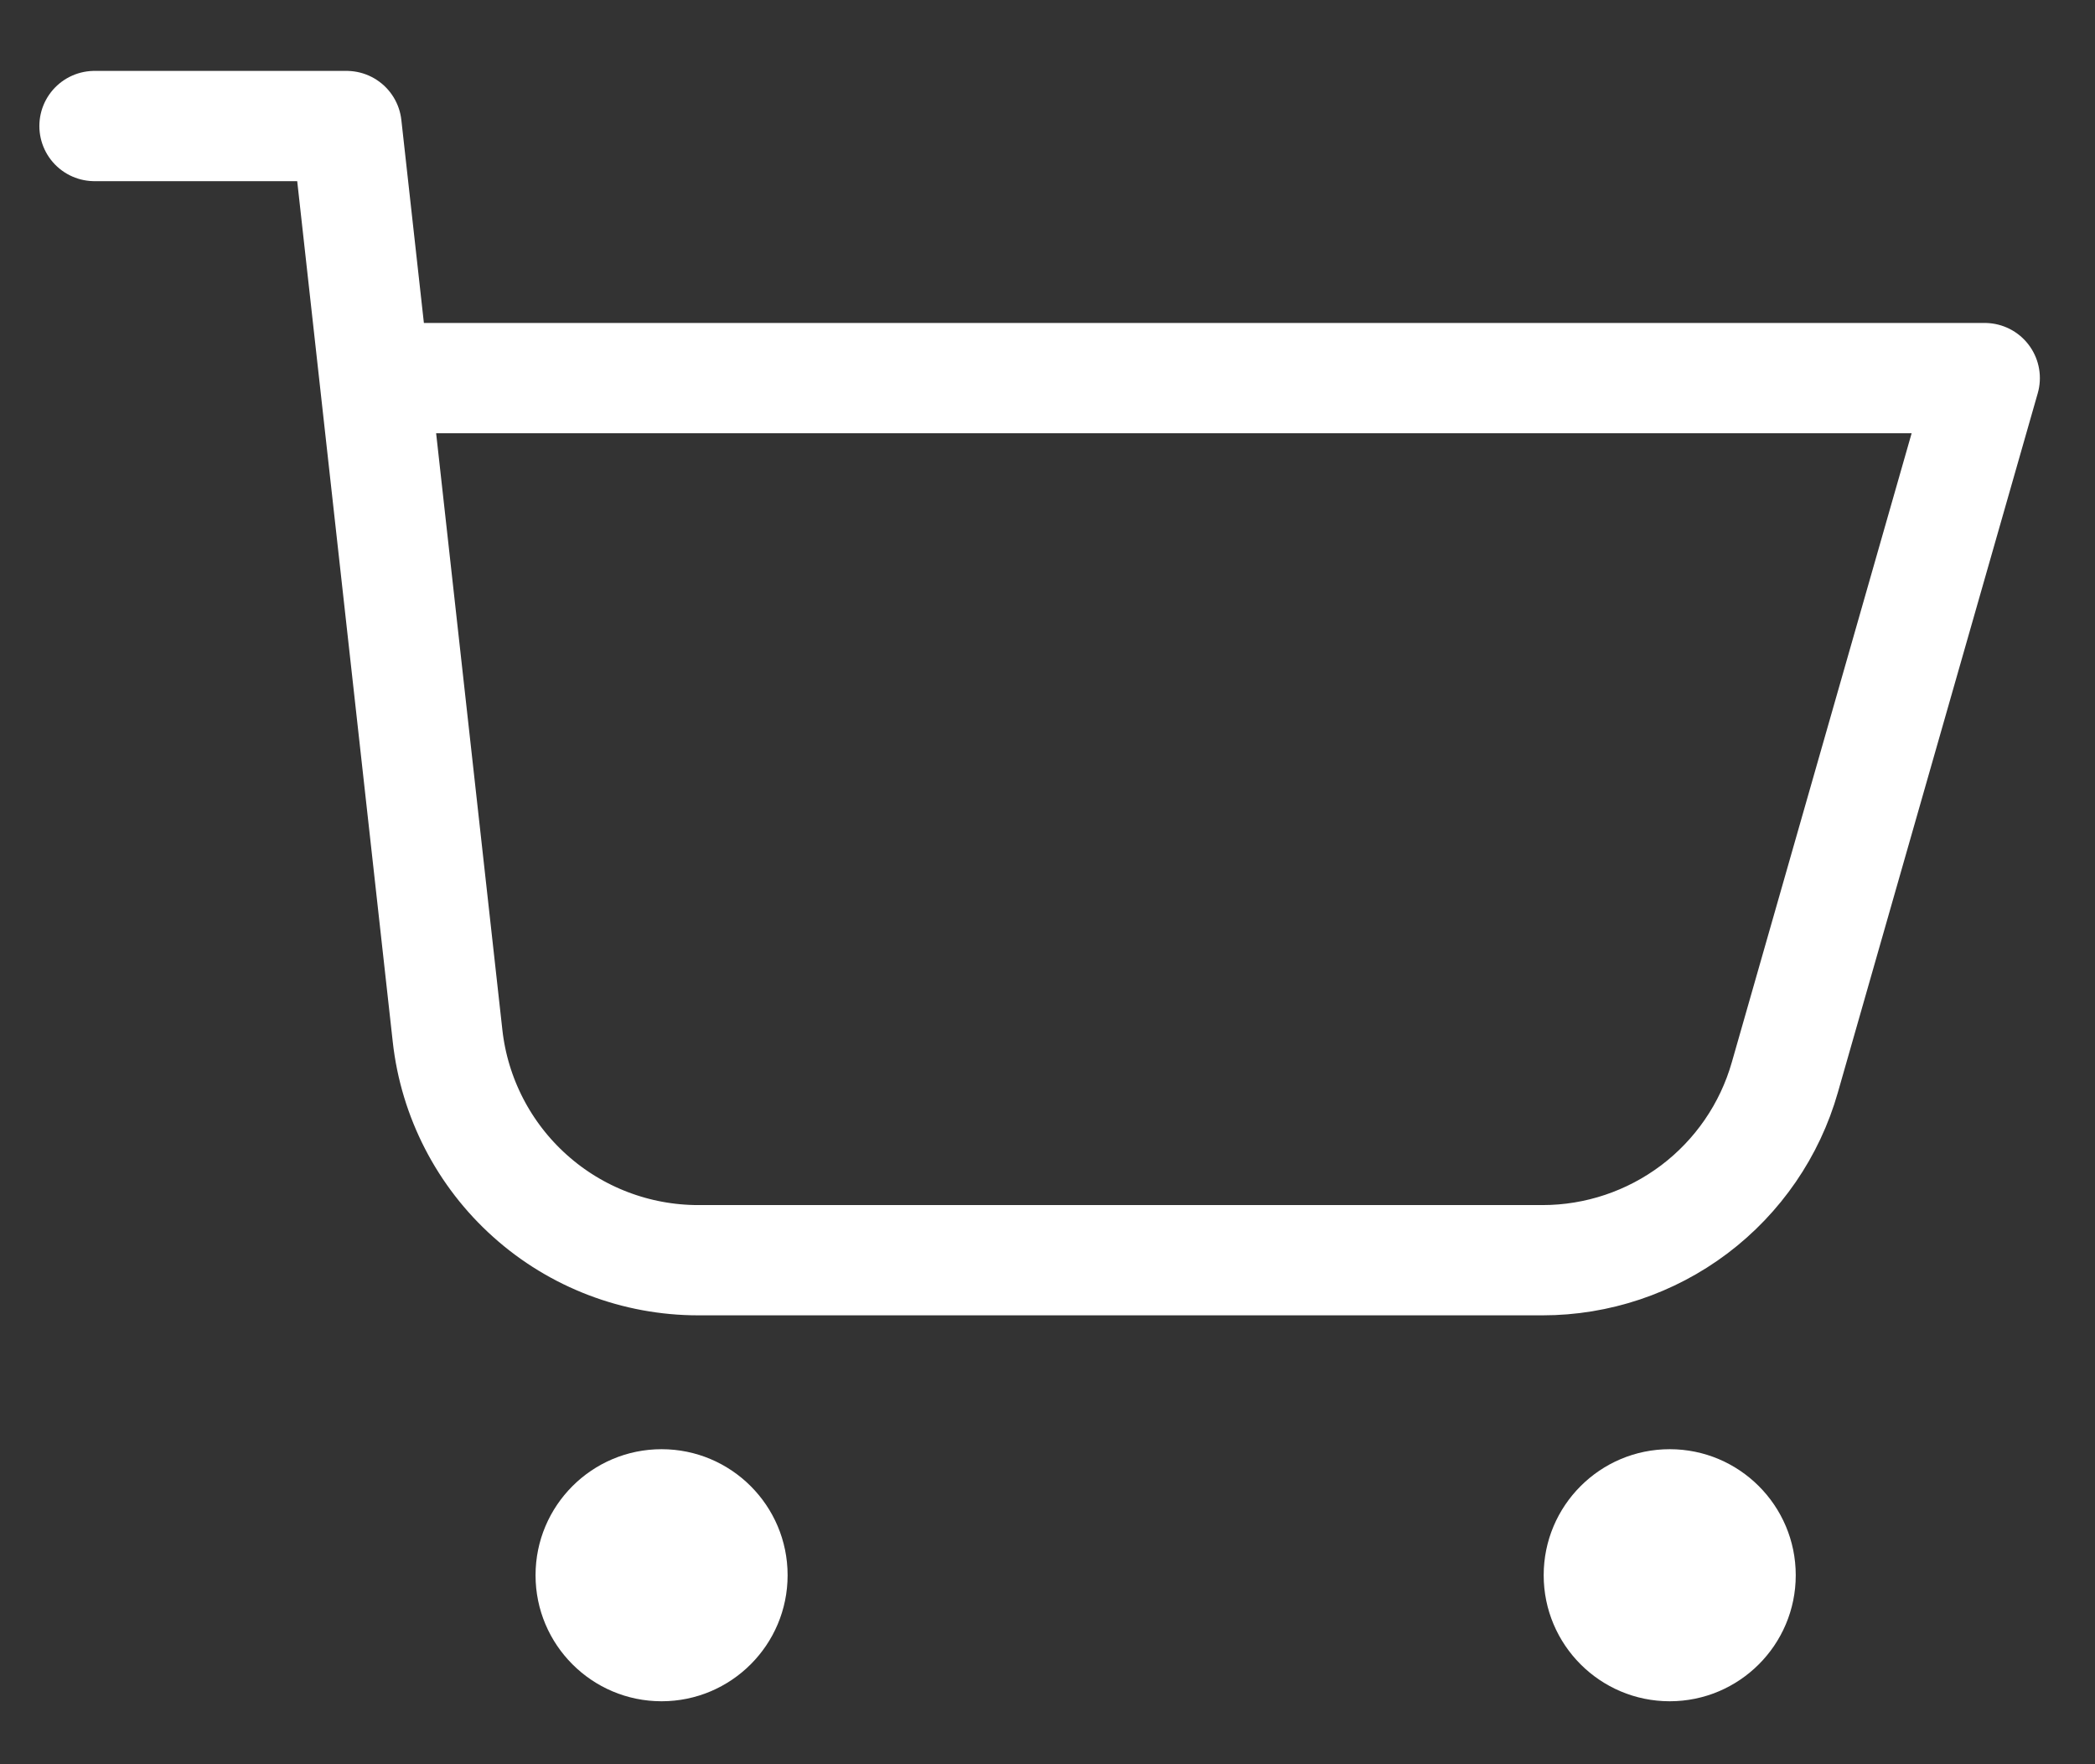 <svg width="19" height="16" viewBox="0 0 19 16" fill="none" xmlns="http://www.w3.org/2000/svg">
<rect x="0" y="0" width="19" height="16" fill="#333333" stroke="none"/>
<path d="M6 15.429C6.631 15.429 7.143 14.917 7.143 14.286C7.143 13.655 6.631 13.143 6 13.143C5.369 13.143 4.857 13.655 4.857 14.286C4.857 14.917 5.369 15.429 6 15.429Z" fill="white"/>
<path d="M15.143 15.429C15.774 15.429 16.286 14.917 16.286 14.286C16.286 13.655 15.774 13.143 15.143 13.143C14.512 13.143 14 13.655 14 14.286C14 14.917 14.512 15.429 15.143 15.429Z" fill="white"/>
<path d="M3.714 3.429H18L16.187 9.771C16.051 10.249 15.762 10.669 15.366 10.968C14.969 11.267 14.486 11.429 13.99 11.429H6.333C5.77 11.429 5.226 11.222 4.807 10.846C4.388 10.471 4.121 9.954 4.059 9.394L3.143 1.143H0.857" stroke="white" stroke-linecap="round" stroke-linejoin="round"/>
</svg>
